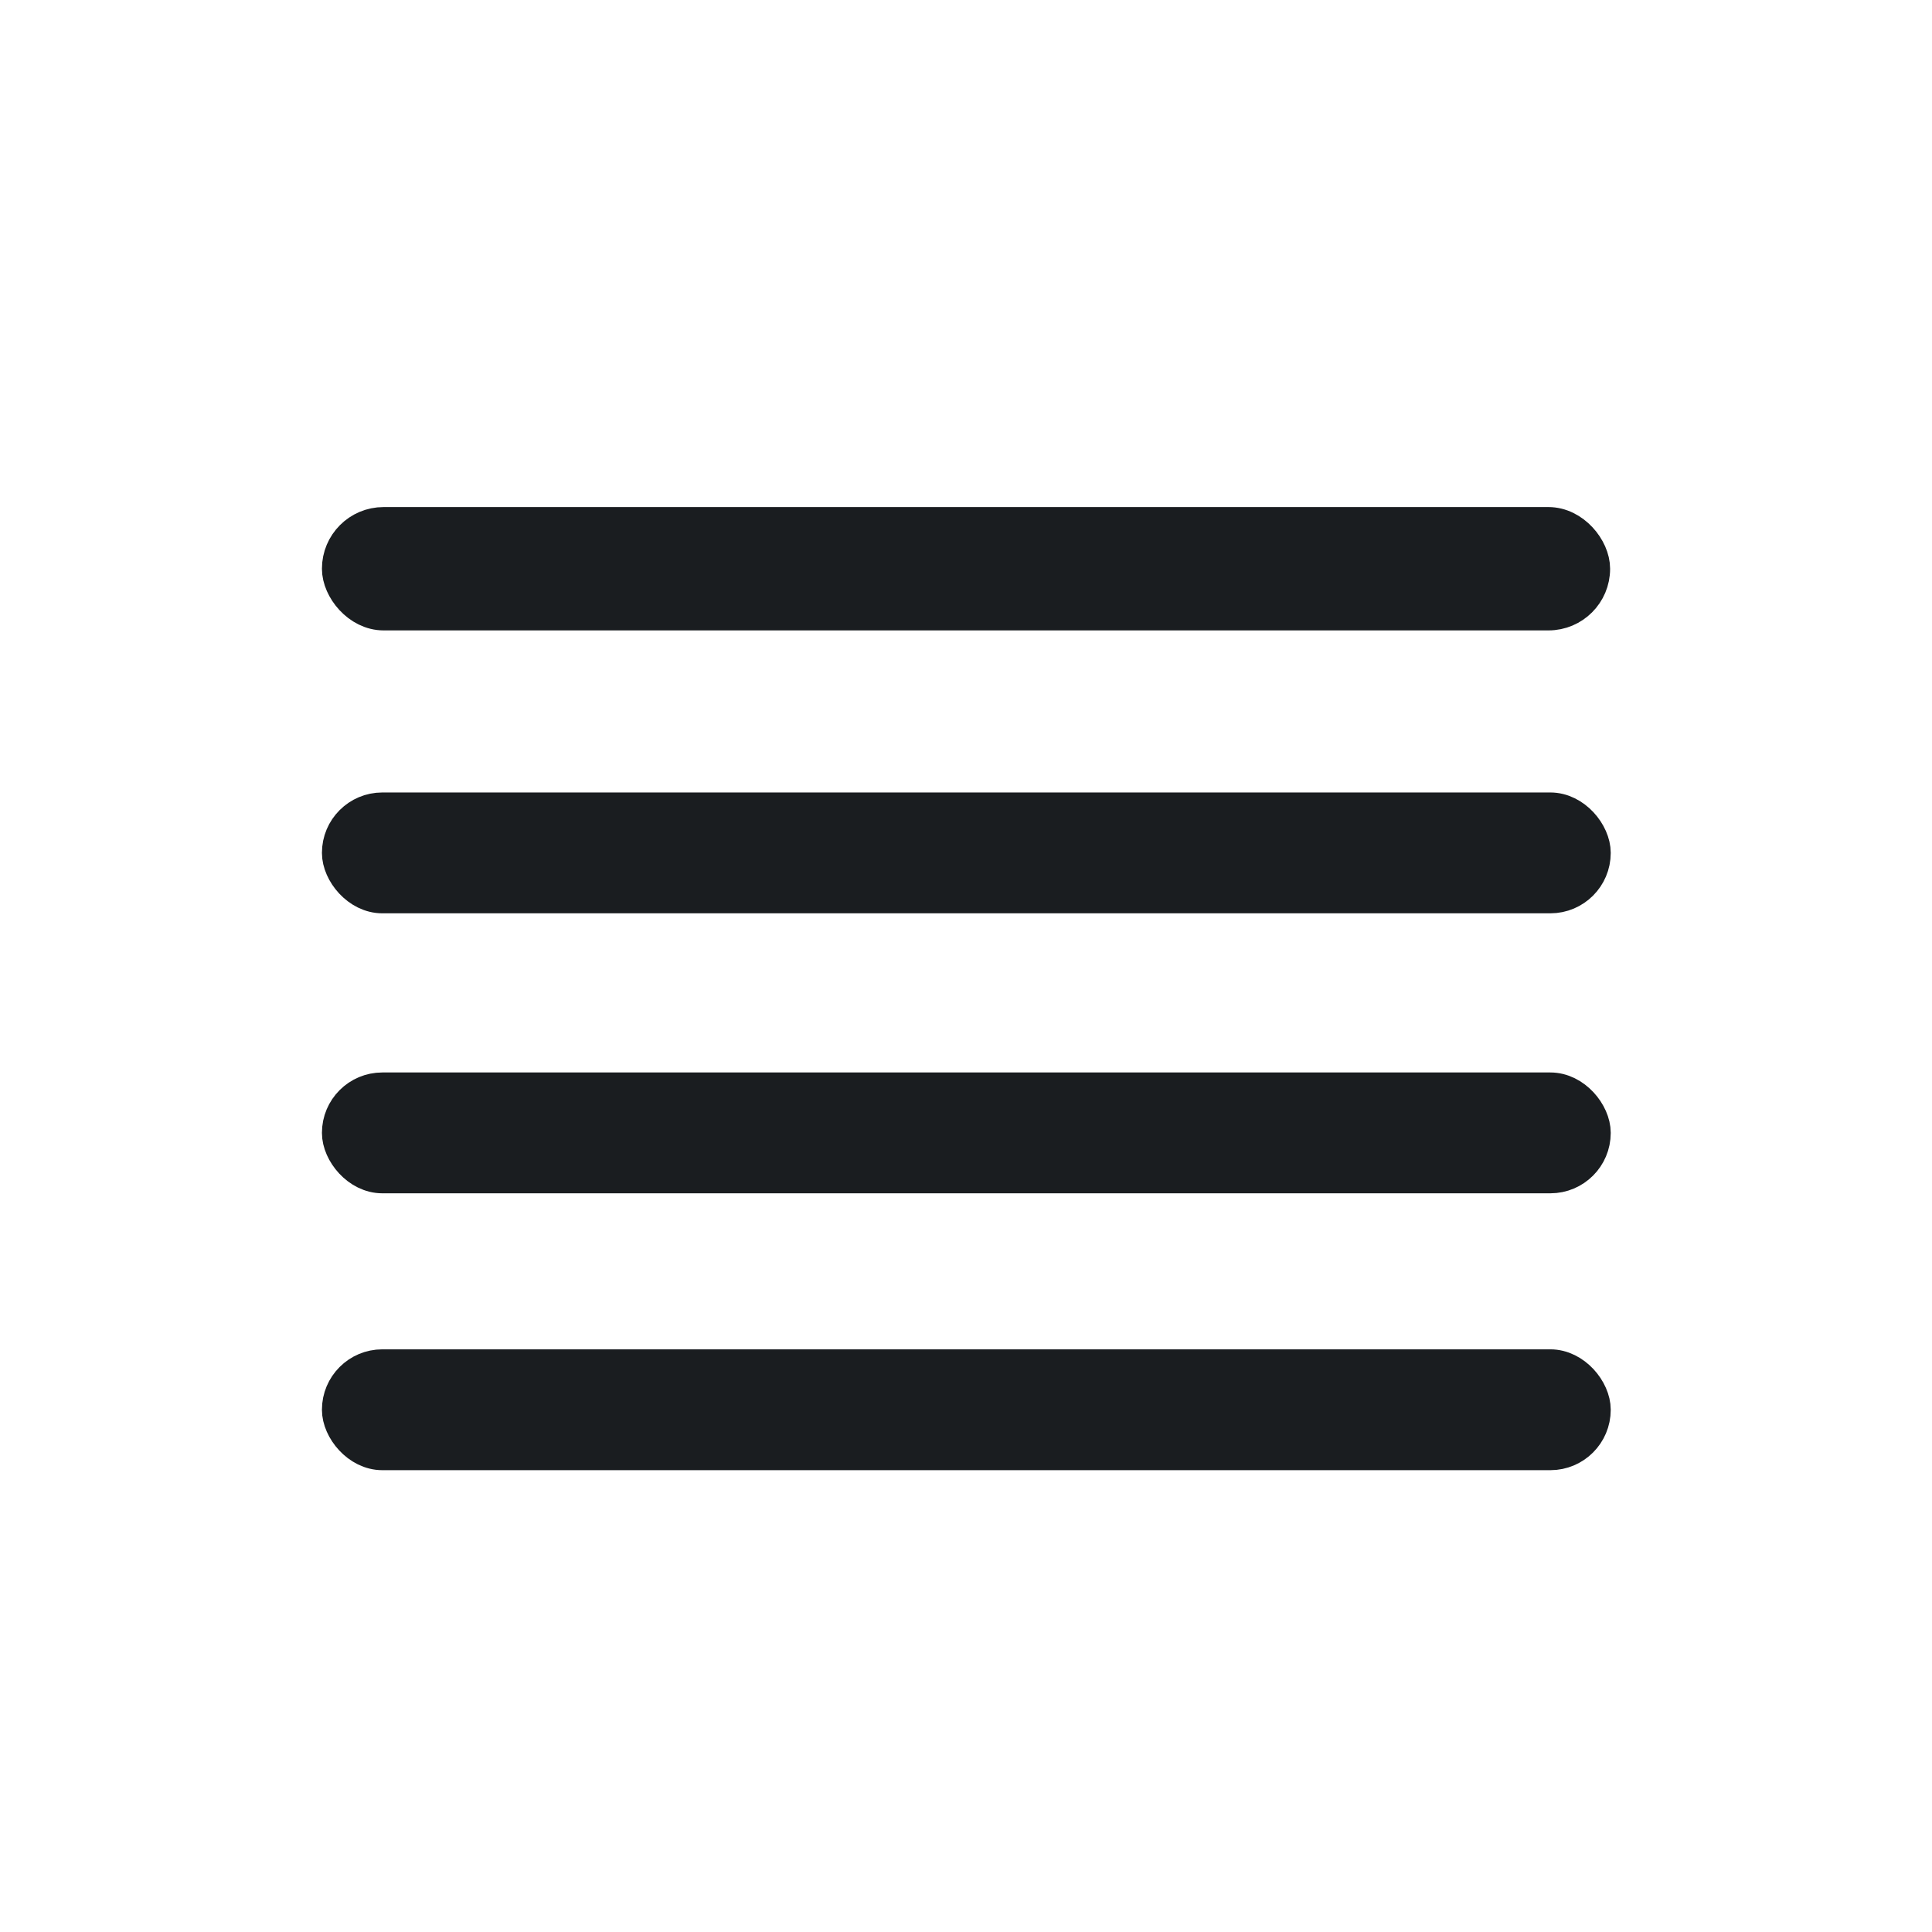 <svg xmlns="http://www.w3.org/2000/svg" viewBox="0 0 24 24"><g transform="matrix(1.293 0 0 1.293 3.182-1333.09)" fill="#1A1D20" stroke="#1A1D20" stroke-linejoin="round" stroke-linecap="round"><g stroke-width=".342"><rect y="1044.14" x=".803" height=".819" width="12.04" rx=".409"/><rect y="1041.48" x=".803" height=".819" width="12.04" rx=".409"/><rect y="1038.79" x=".803" height=".819" width="12.04" rx=".409"/></g><rect y="1036.05" x=".805" height=".839" width="12.03" stroke-width=".346" rx=".419"/></g></svg>